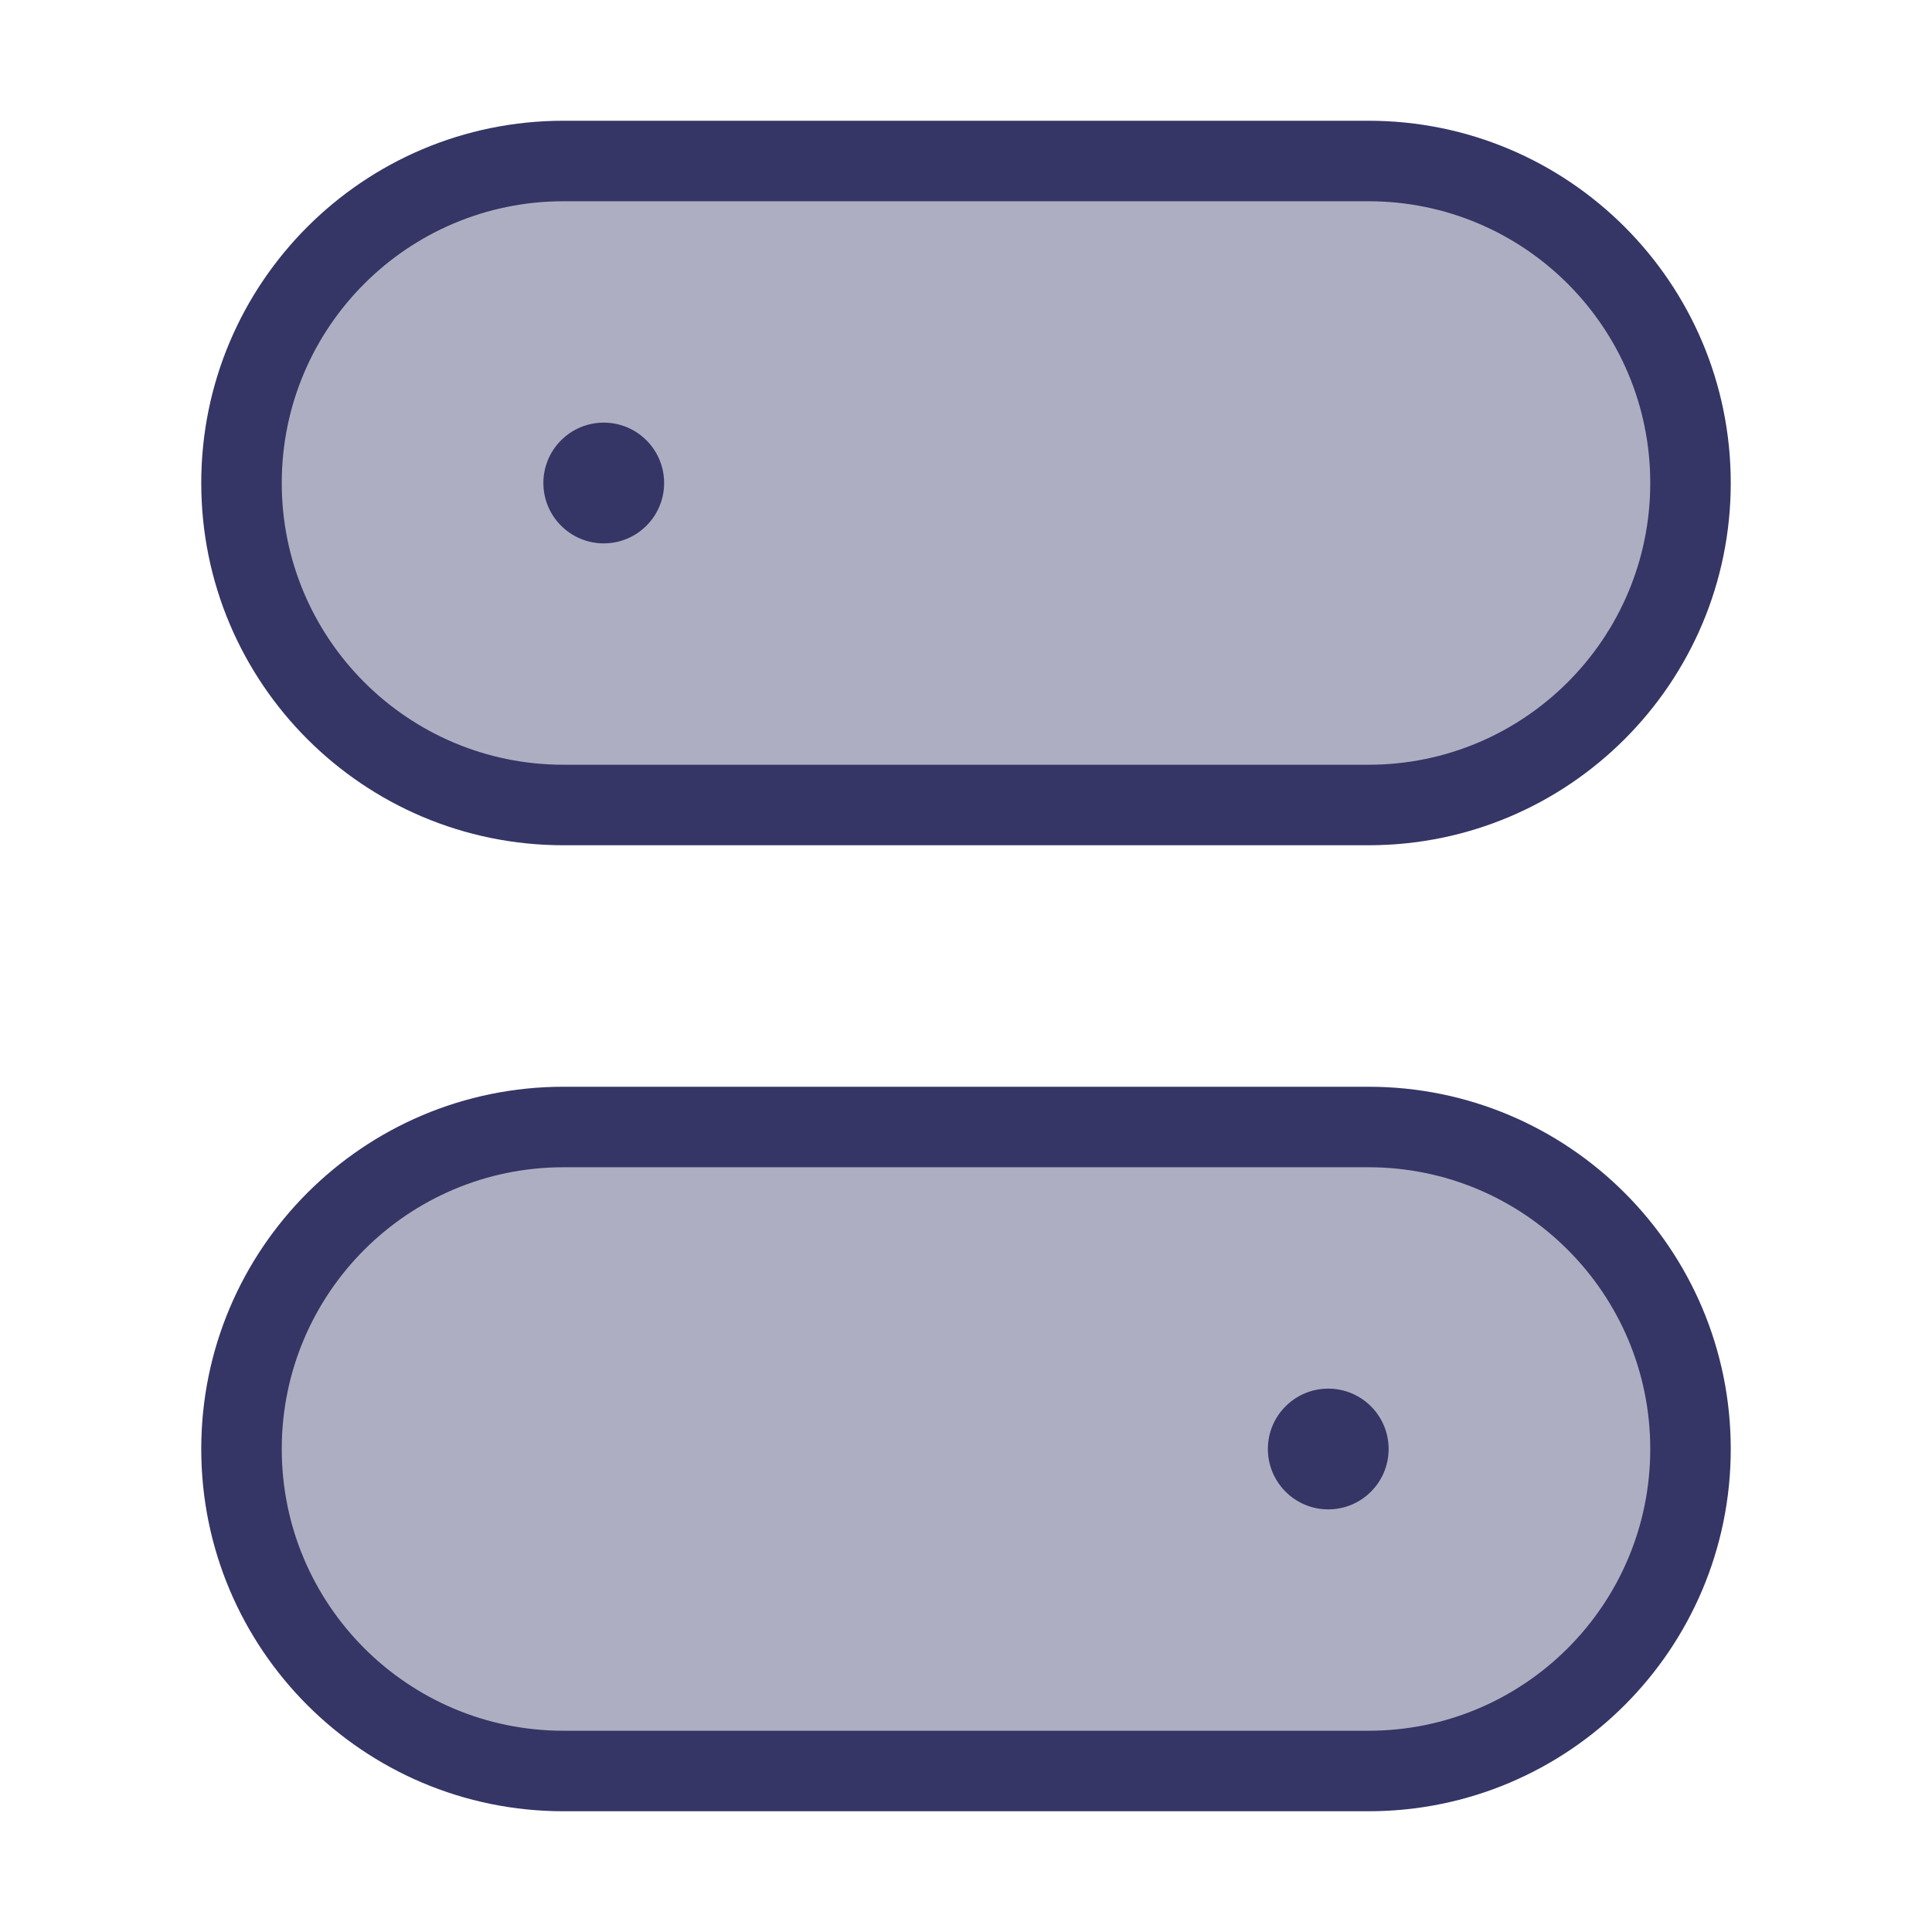 <svg width="24" height="24" viewBox="0 0 24 24" fill="none" xmlns="http://www.w3.org/2000/svg">
<g opacity="0.4">
<path d="M7 2C4.791 2 3 3.791 3 6C3 8.21 4.791 10.001 7 10.001H17C19.209 10.001 21 8.21 21 6C21 3.791 19.209 2 17 2H7Z" fill="#353566"/>
<path d="M7 14.001C4.791 14.001 3 15.791 3 18C3 20.21 4.791 22 7 22H17C19.209 22 21 20.21 21 18C21 15.791 19.209 14.001 17 14.001H7Z" fill="#353566"/>
</g>
<path d="M6.75 6C6.75 5.586 7.086 5.25 7.5 5.25C7.914 5.25 8.25 5.586 8.25 6C8.25 6.414 7.914 6.75 7.5 6.75C7.086 6.75 6.75 6.414 6.75 6Z" fill="#353566"/>
<path fill-rule="evenodd" clip-rule="evenodd" d="M7 1.5C4.515 1.5 2.5 3.515 2.5 6C2.5 8.485 4.515 10.5 7 10.5H17C19.485 10.5 21.5 8.485 21.5 6C21.5 3.515 19.485 1.5 17 1.5H7ZM3.5 6C3.5 4.067 5.067 2.5 7 2.5H17C18.933 2.5 20.5 4.067 20.5 6C20.5 7.933 18.933 9.5 17 9.5H7C5.067 9.5 3.5 7.933 3.5 6Z" fill="#353566"/>
<path d="M16.5 17.25C16.086 17.25 15.75 17.586 15.75 18C15.75 18.414 16.086 18.75 16.5 18.75C16.914 18.75 17.25 18.414 17.25 18C17.25 17.586 16.914 17.25 16.5 17.25Z" fill="#353566"/>
<path fill-rule="evenodd" clip-rule="evenodd" d="M7 13.5C4.515 13.5 2.5 15.515 2.5 18C2.5 20.485 4.515 22.5 7 22.5H17C19.485 22.5 21.5 20.485 21.5 18C21.5 15.515 19.485 13.5 17 13.5H7ZM3.5 18C3.5 16.067 5.067 14.5 7 14.5H17C18.933 14.5 20.5 16.067 20.5 18C20.5 19.933 18.933 21.5 17 21.5H7C5.067 21.5 3.5 19.933 3.5 18Z" fill="#353566"/>
</svg>
